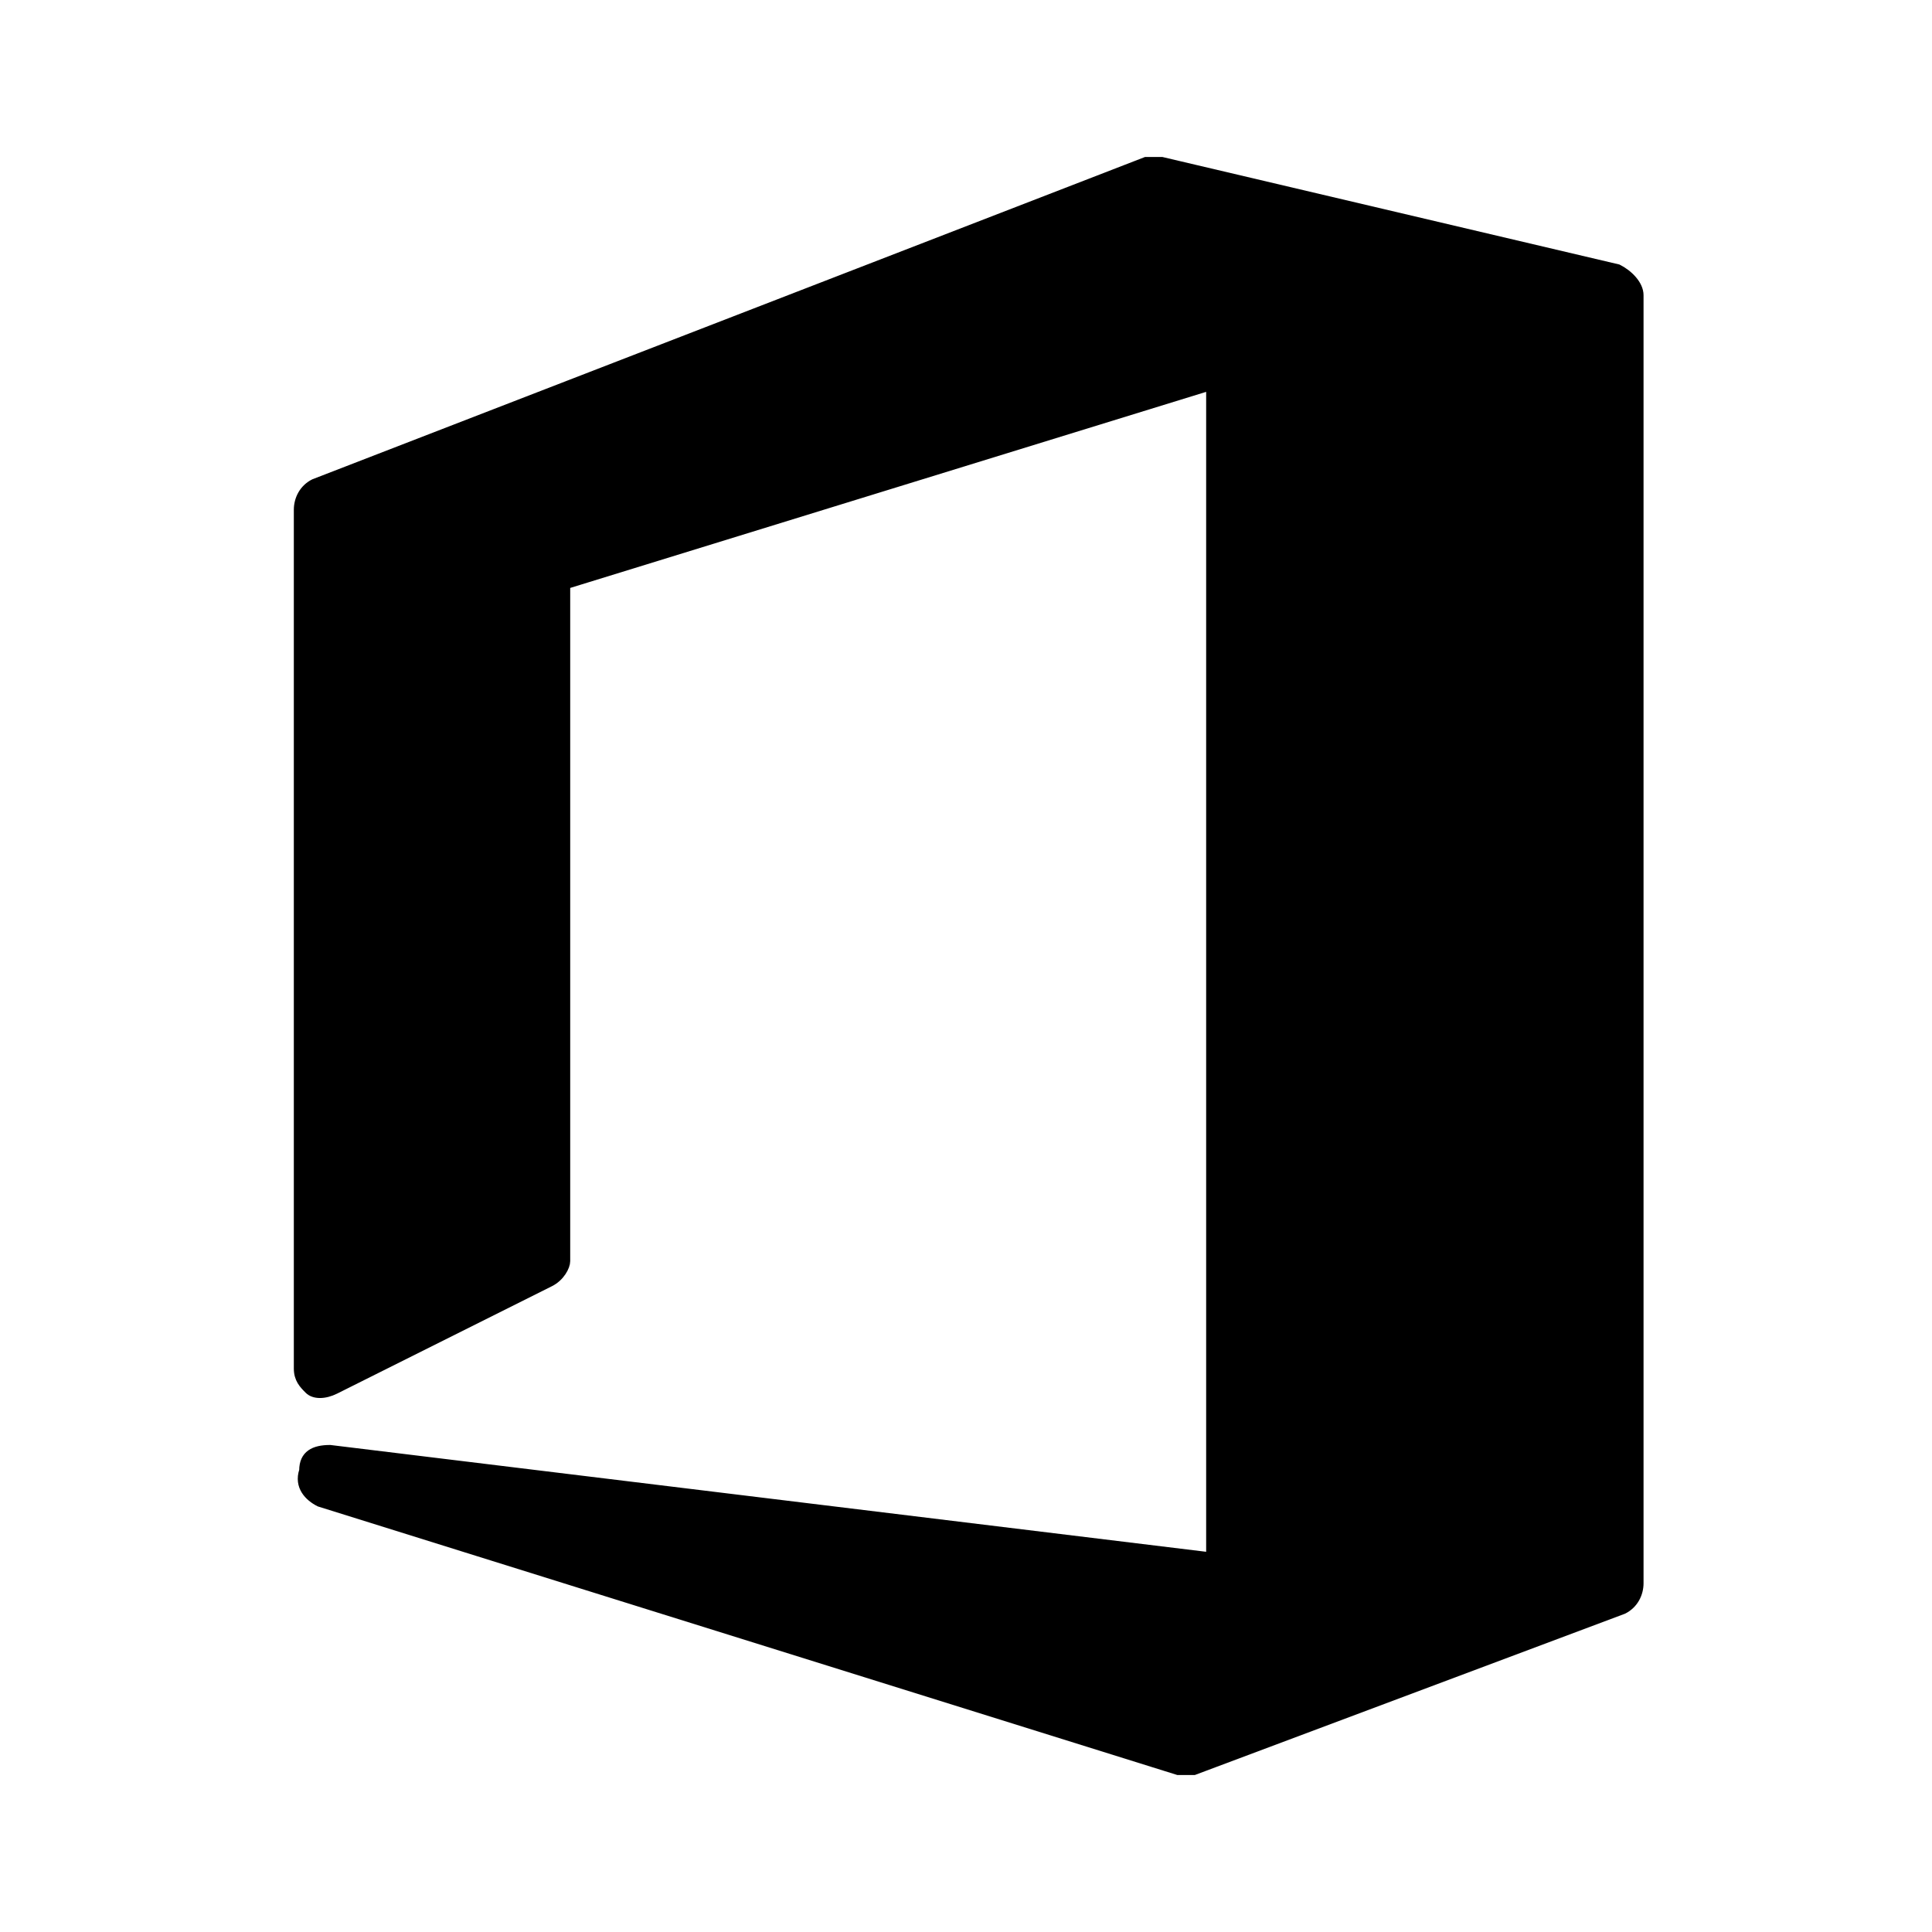 <svg xmlns="http://www.w3.org/2000/svg" width="24" height="24" viewBox="0 0 240 240"><path d="M201,33.333L144.333,20L142.333,20L39,60C37.667,60.667 37,62 37,63.333L37,170C37,171.333 37.667,172 38.333,172.667C39,173.333 40.333,173.333 41.667,172.667L68.333,159.333C69.667,158.667 70.333,157.333 70.333,156.667L70.333,72.667L150.333,48L150.333,193.333L41,180C39,180 37.667,180.667 37.667,182.667C37,184.667 38.333,186 39.667,186.667L146.333,220L148.333,220L201.667,200C203,199.333 203.667,198 203.667,196.667L203.667,36.667C203.667,35.333 202.333,34 201,33.333Z" fill-rule="nonZero" stroke-width="1" fill="#000000" stroke="#00000000"/></svg>